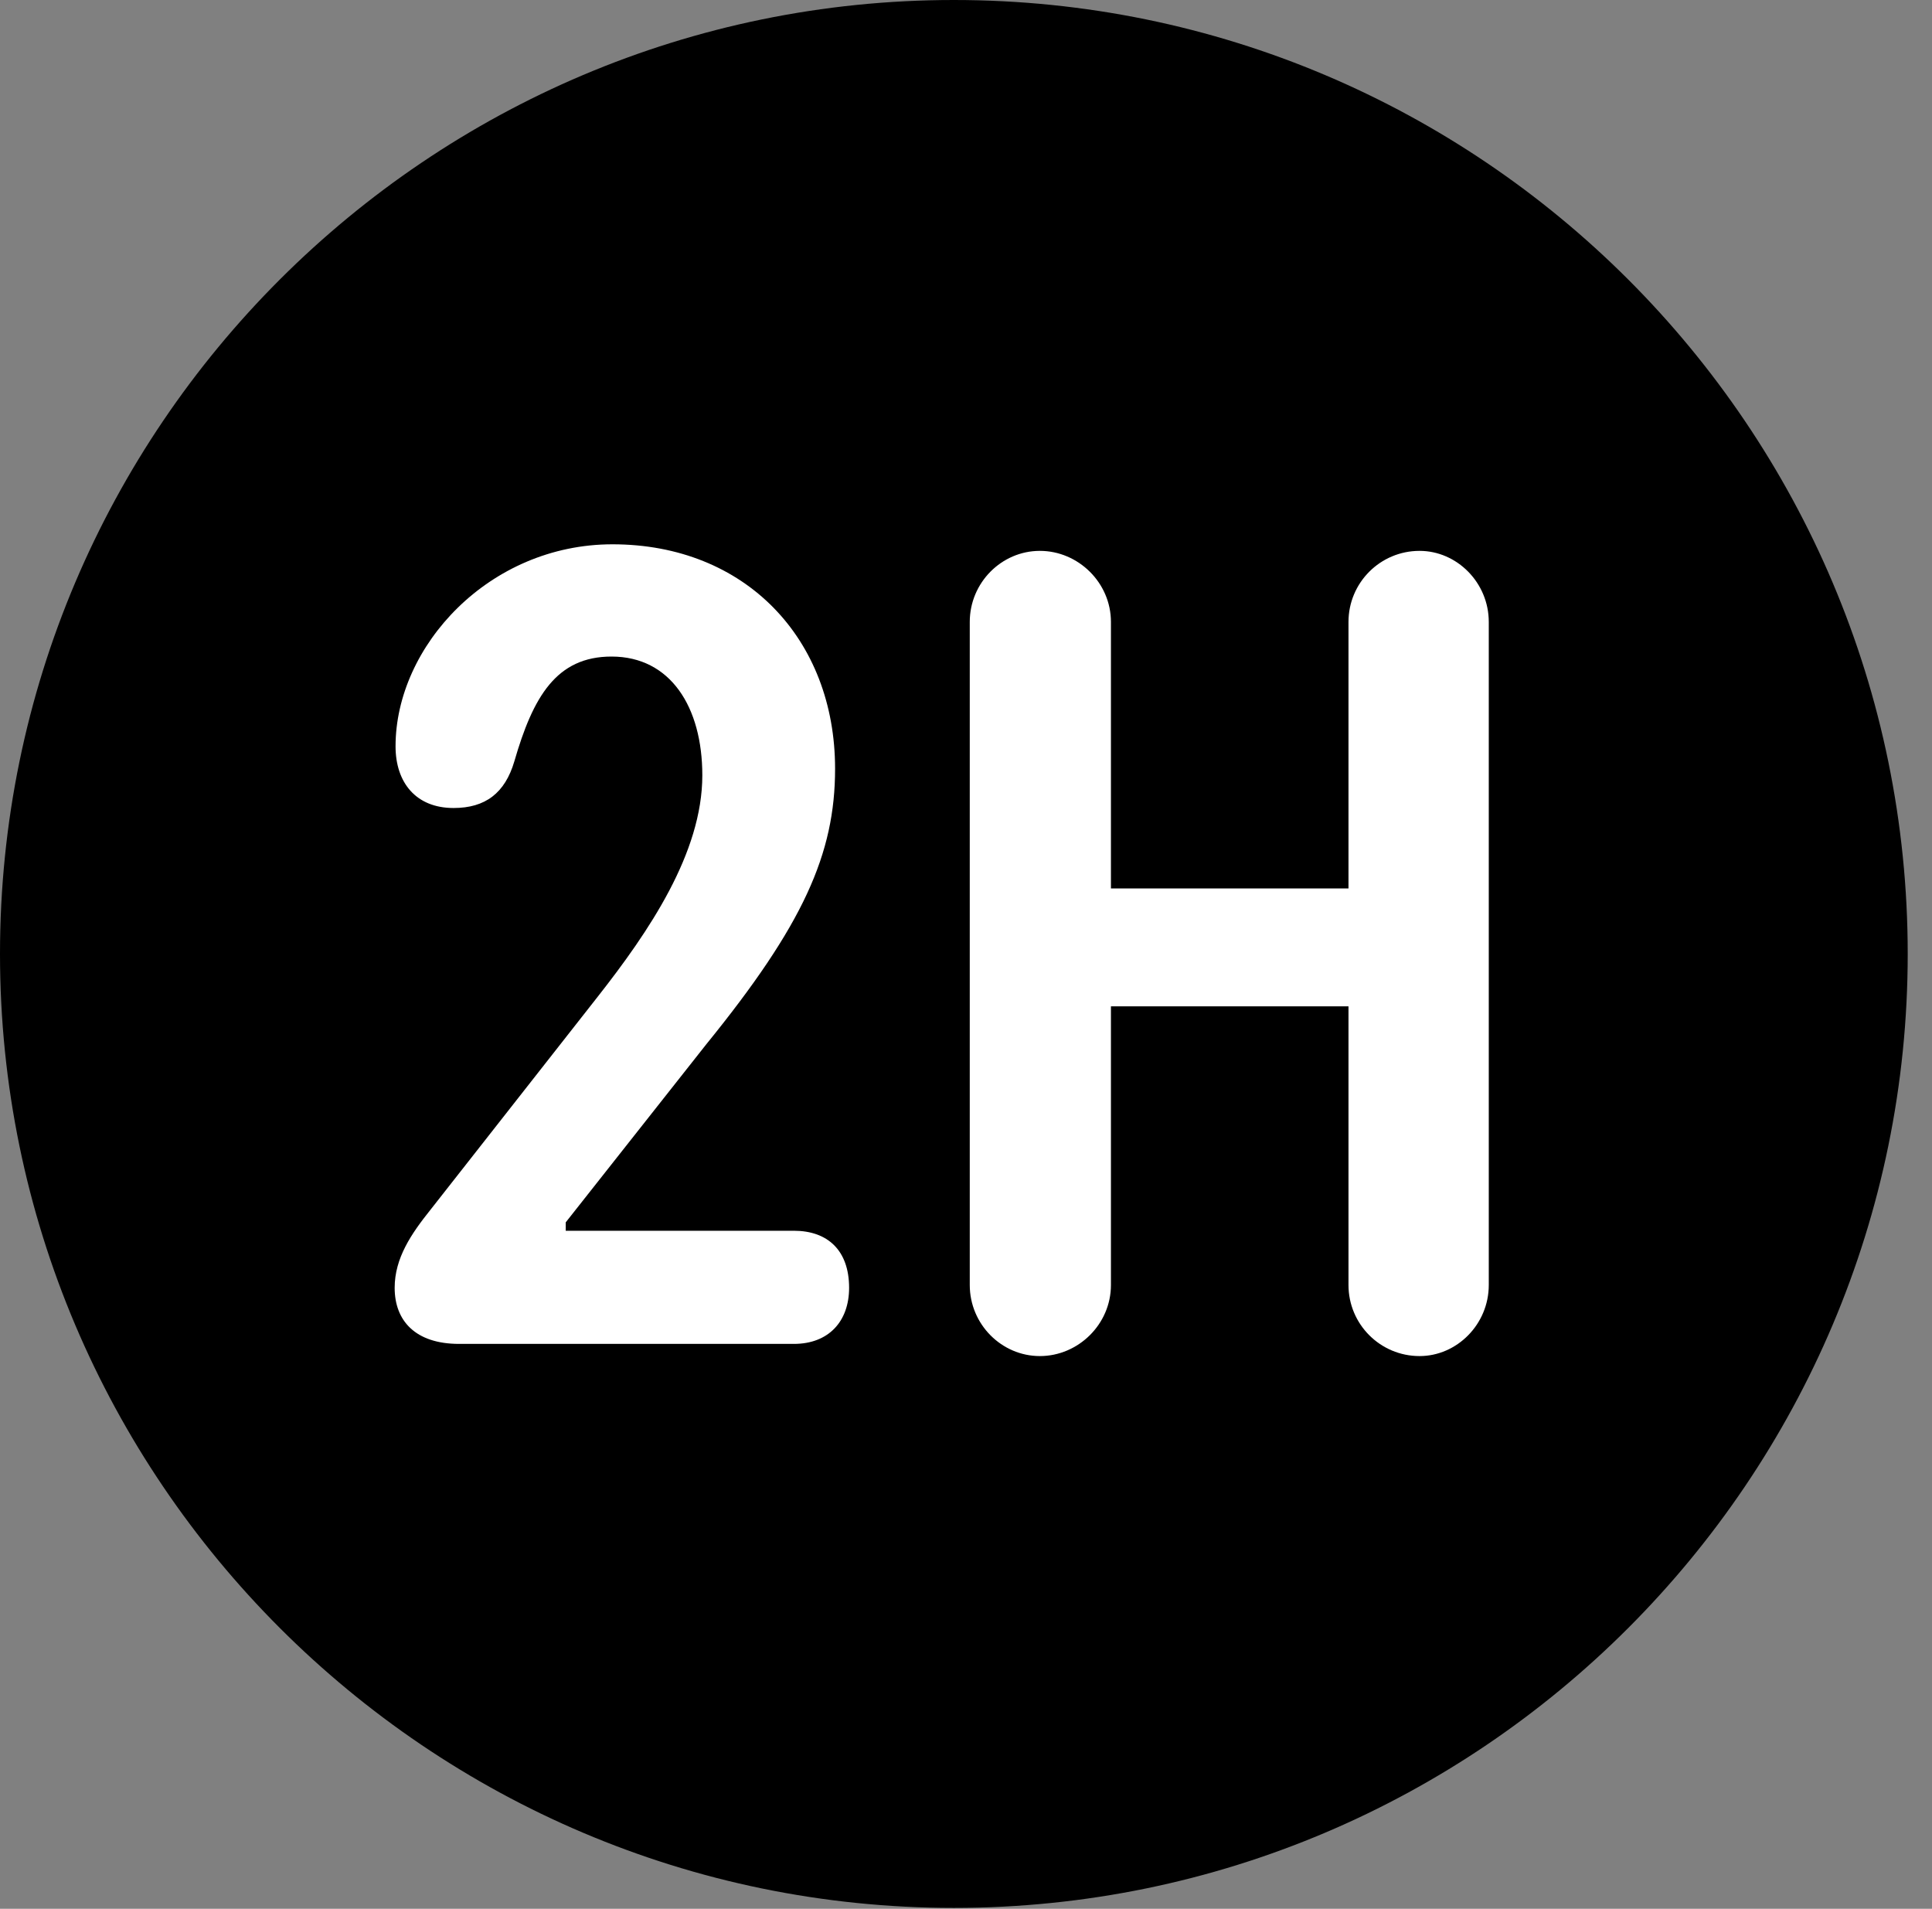 <svg version="1.1" xmlns="http://www.w3.org/2000/svg" xmlns:xlink="http://www.w3.org/1999/xlink" viewBox="0 0 28.246 27.904">
 <rect x="0" y="0" width="28.246" height="27.904" fill="#808080" stroke="none"/>
 <g>
  
  <path d="M13.945 27.891C21.643 27.891 27.891 21.629 27.891 13.945C27.891 6.248 21.643 0 13.945 0C6.262 0 0 6.248 0 13.945C0 21.629 6.262 27.891 13.945 27.891Z" style="fill:hsl(0 0 0/0.85)"></path>
  <path d="M6.713 19.646C6.07 19.646 5.77 19.305 5.77 18.826C5.77 18.389 6.016 18.033 6.289 17.691L8.736 14.574C9.488 13.617 10.268 12.469 10.268 11.334C10.268 10.336 9.803 9.598 8.941 9.598C8.135 9.598 7.793 10.185 7.52 11.129C7.383 11.594 7.096 11.812 6.631 11.812C6.084 11.812 5.783 11.443 5.783 10.91C5.783 9.447 7.15 7.957 8.955 7.957C10.896 7.957 12.209 9.338 12.209 11.238C12.209 12.482 11.744 13.521 10.322 15.271L8.271 17.869L8.271 17.992L11.607 17.992C12.1 17.992 12.414 18.279 12.414 18.826C12.414 19.318 12.113 19.646 11.607 19.646ZM15.203 19.824C14.643 19.824 14.178 19.359 14.178 18.785L14.178 9.092C14.178 8.518 14.643 8.053 15.203 8.053C15.764 8.053 16.242 8.518 16.242 9.092L16.242 12.988L19.715 12.988L19.715 9.092C19.715 8.518 20.18 8.053 20.754 8.053C21.301 8.053 21.766 8.518 21.766 9.092L21.766 18.785C21.766 19.359 21.301 19.824 20.754 19.824C20.18 19.824 19.715 19.359 19.715 18.785L19.715 14.711L16.242 14.711L16.242 18.785C16.242 19.359 15.764 19.824 15.203 19.824Z" style="fill:white"></path>
 </g>
</svg>